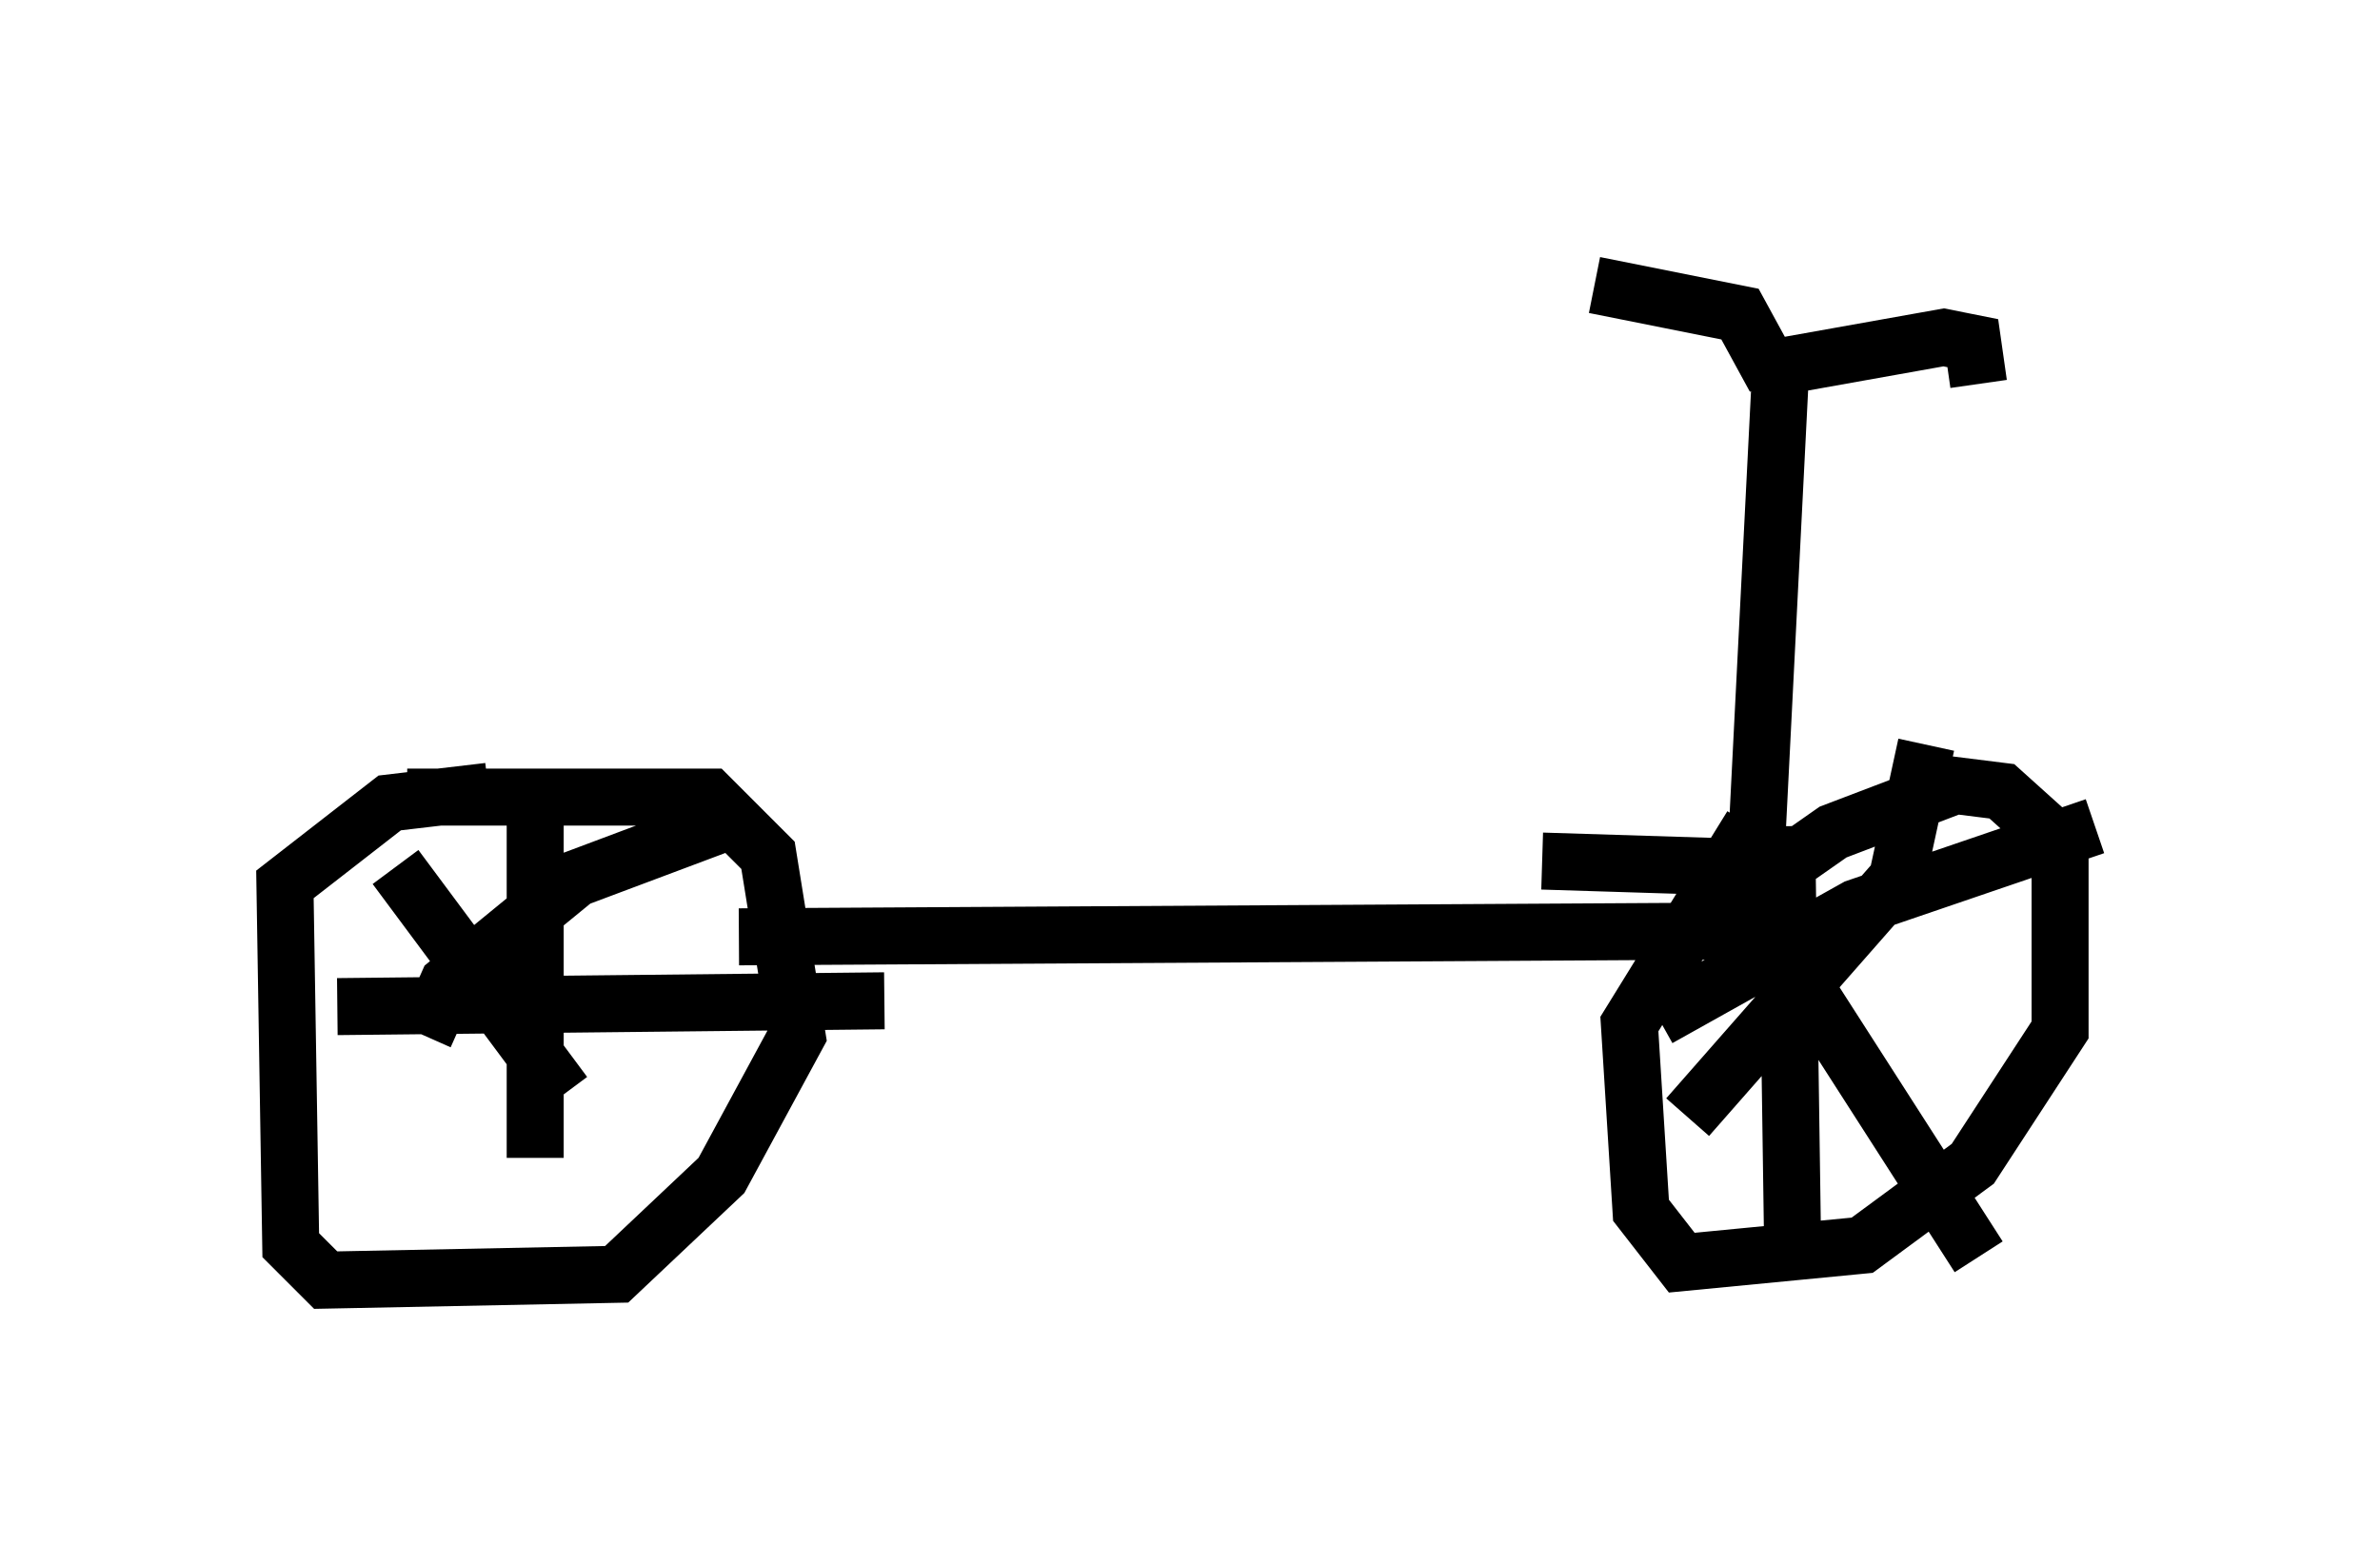 <?xml version="1.0" encoding="utf-8" ?>
<svg baseProfile="full" height="27.456" version="1.1" width="41.748" xmlns="http://www.w3.org/2000/svg" xmlns:ev="http://www.w3.org/2001/xml-events" xmlns:xlink="http://www.w3.org/1999/xlink"><defs /><rect fill="white" height="27.456" width="41.748" x="0" y="0" /><path d="M5.408, 14.596 m1.735, -0.613 l5.308, 0.0 1.021, 1.021 l0.51, 3.165 -1.327, 2.45 l-1.838, 1.735 -5.104, 0.102 l-0.613, -0.613 -0.102, -6.329 l1.838, -1.429 1.735, -0.204 m0.817, 0.306 l0.0, 6.125 m6.125, -2.756 l-9.596, 0.102 m6.635, -3.165 l-2.45, 0.919 -2.246, 1.838 l-0.408, 0.919 m-0.51, -2.96 l2.96, 3.981 m3.063, -2.756 l17.559, -0.102 0.613, -1.021 l1.021, -0.715 2.144, -0.817 l0.817, 0.102 1.021, 0.919 l0.0, 3.267 -1.531, 2.348 l-1.94, 1.429 -3.165, 0.306 l-0.715, -0.919 -0.204, -3.267 l2.144, -3.471 m0.613, 0.0 l0.102, 7.044 m5.308, -7.044 l-4.185, 1.429 -3.471, 1.94 m4.696, -4.798 l-0.51, 2.348 -3.675, 4.185 m-2.552, -4.492 l3.267, 0.102 4.39, 6.84 m-4.185, -6.431 l0.306, -1.123 0.408, -8.065 l2.858, -0.51 0.51, 0.102 l0.102, 0.715 m-3.573, -0.102 l-0.613, -1.123 -2.552, -0.51 " fill="none" stroke="black" stroke-width="1" /></svg>